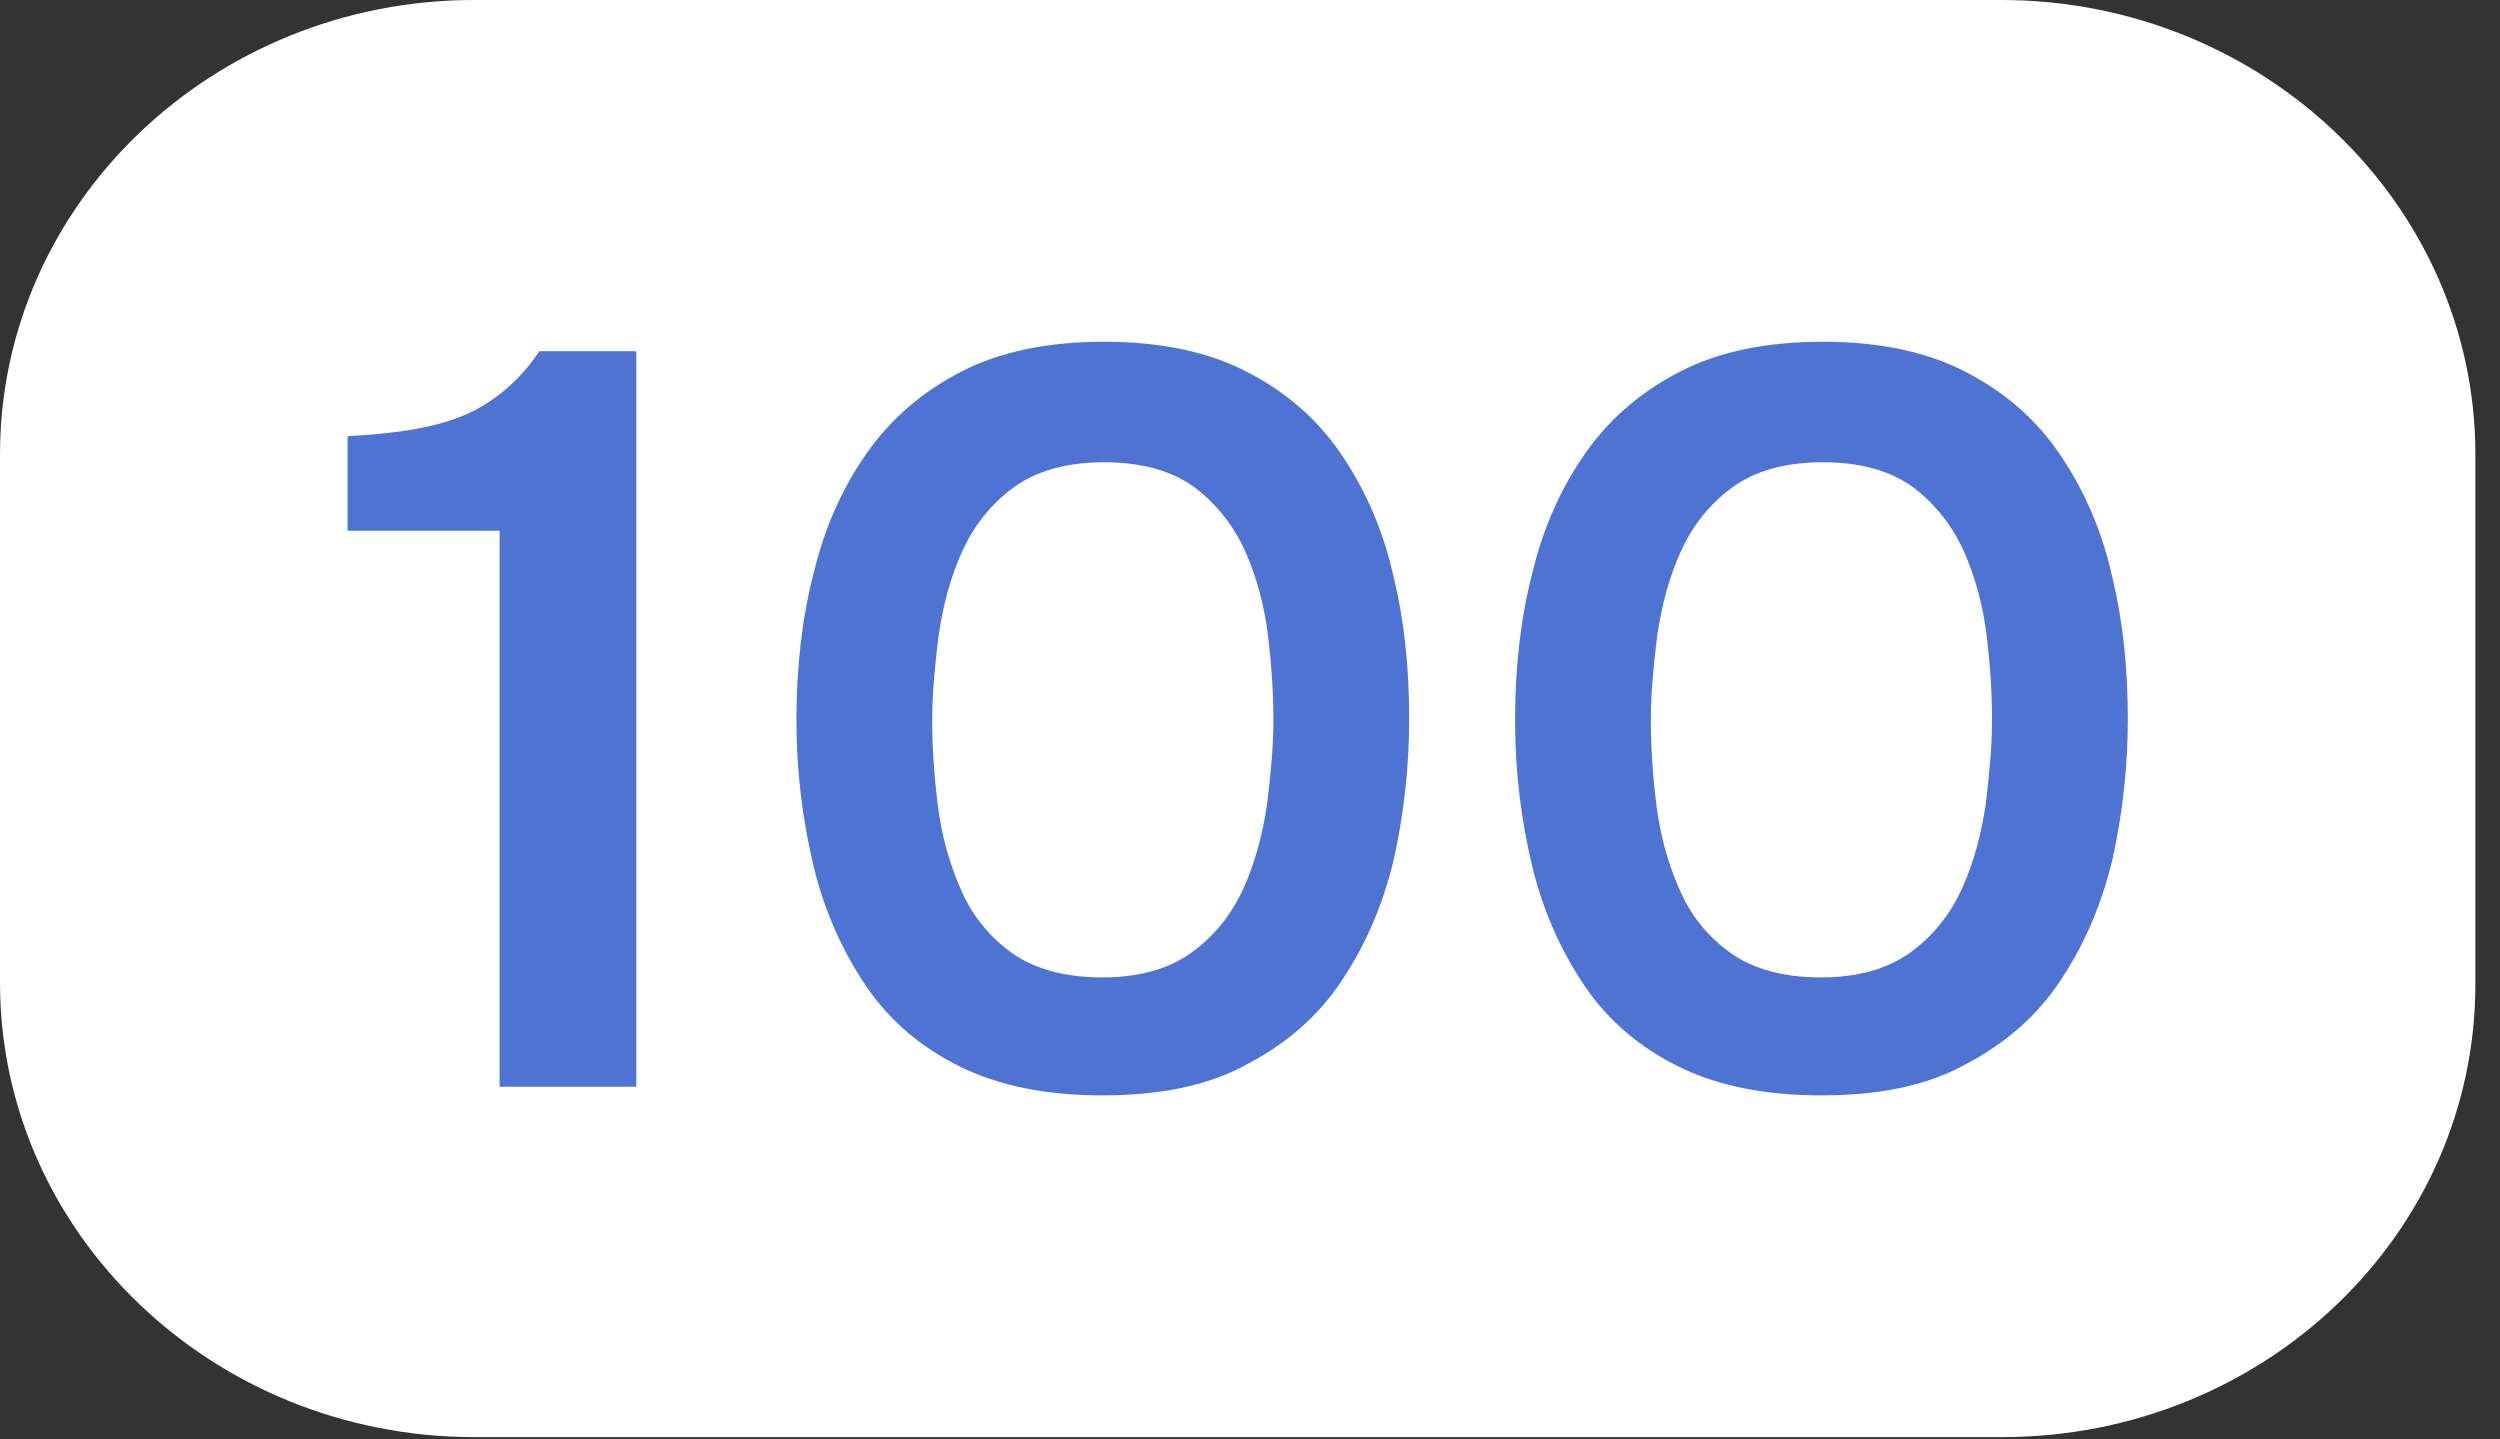 <svg width="33" height="19" viewBox="0 0 33 19" fill="none" xmlns="http://www.w3.org/2000/svg">
<rect x="0" y="0" width="33" height="19" fill="#333333" stroke="none"/>
<path d="M26.426 18.97H6.26C2.808 18.97 0 16.279 0 12.971V5.999C0 2.69 2.808 0 6.26 0H26.414C29.867 0 32.675 2.69 32.675 5.999V12.971C32.687 16.291 29.879 18.97 26.426 18.97Z" fill="white"/>
<path d="M6.595 14.356V7.006H4.588V5.758C4.982 5.735 5.328 5.701 5.639 5.632C5.95 5.564 6.224 5.461 6.463 5.3C6.702 5.14 6.929 4.923 7.12 4.636H8.399V14.345H6.595V14.356Z" fill="#4E73D3"/>
<path d="M14.551 14.459C13.811 14.459 13.19 14.333 12.676 14.081C12.162 13.829 11.744 13.475 11.433 13.017C11.123 12.559 10.884 12.032 10.74 11.437C10.597 10.841 10.513 10.2 10.513 9.513C10.513 8.815 10.585 8.163 10.74 7.567C10.884 6.961 11.123 6.434 11.445 5.976C11.768 5.518 12.186 5.163 12.7 4.9C13.213 4.637 13.847 4.511 14.575 4.511C15.328 4.511 15.973 4.648 16.487 4.923C17.012 5.198 17.419 5.564 17.729 6.033C18.04 6.503 18.267 7.029 18.398 7.625C18.542 8.22 18.601 8.838 18.601 9.491C18.601 10.132 18.53 10.75 18.398 11.345C18.255 11.941 18.028 12.467 17.717 12.936C17.407 13.406 16.989 13.772 16.463 14.047C15.949 14.333 15.304 14.459 14.551 14.459ZM14.551 12.902C15.041 12.902 15.435 12.788 15.734 12.57C16.033 12.353 16.26 12.066 16.415 11.723C16.57 11.38 16.666 11.013 16.726 10.613C16.774 10.223 16.809 9.845 16.809 9.502C16.809 9.159 16.785 8.781 16.738 8.392C16.69 8.002 16.594 7.636 16.439 7.281C16.284 6.938 16.057 6.651 15.77 6.434C15.471 6.216 15.077 6.102 14.575 6.102C14.074 6.102 13.679 6.216 13.381 6.434C13.082 6.651 12.855 6.938 12.7 7.281C12.544 7.625 12.449 7.991 12.389 8.392C12.341 8.781 12.305 9.159 12.305 9.502C12.305 9.845 12.329 10.223 12.377 10.613C12.425 11.002 12.521 11.368 12.676 11.723C12.819 12.066 13.046 12.353 13.345 12.57C13.643 12.788 14.05 12.902 14.551 12.902Z" fill="#4E73D3"/>
<path d="M24.037 14.459C23.297 14.459 22.675 14.333 22.162 14.081C21.648 13.829 21.23 13.475 20.919 13.017C20.609 12.559 20.37 12.032 20.226 11.437C20.083 10.841 19.999 10.2 19.999 9.513C19.999 8.815 20.071 8.163 20.226 7.567C20.37 6.961 20.609 6.434 20.931 5.976C21.254 5.518 21.672 5.163 22.186 4.9C22.699 4.637 23.332 4.511 24.061 4.511C24.814 4.511 25.459 4.648 25.973 4.923C26.498 5.198 26.904 5.564 27.215 6.033C27.526 6.503 27.753 7.029 27.884 7.625C28.027 8.22 28.087 8.838 28.087 9.491C28.087 10.132 28.016 10.75 27.884 11.345C27.741 11.941 27.514 12.467 27.203 12.936C26.893 13.406 26.474 13.772 25.949 14.047C25.435 14.333 24.802 14.459 24.037 14.459ZM24.037 12.902C24.527 12.902 24.921 12.788 25.22 12.57C25.519 12.353 25.746 12.066 25.901 11.723C26.056 11.38 26.152 11.013 26.212 10.613C26.259 10.223 26.295 9.845 26.295 9.502C26.295 9.159 26.271 8.781 26.224 8.392C26.176 8.002 26.08 7.636 25.925 7.281C25.77 6.938 25.543 6.651 25.256 6.434C24.957 6.216 24.563 6.102 24.061 6.102C23.559 6.102 23.165 6.216 22.866 6.434C22.568 6.651 22.341 6.938 22.186 7.281C22.03 7.625 21.935 7.991 21.875 8.392C21.827 8.781 21.791 9.159 21.791 9.502C21.791 9.845 21.815 10.223 21.863 10.613C21.911 11.002 22.006 11.368 22.162 11.723C22.305 12.066 22.532 12.353 22.831 12.57C23.129 12.788 23.535 12.902 24.037 12.902Z" fill="#4E73D3"/>
</svg>
